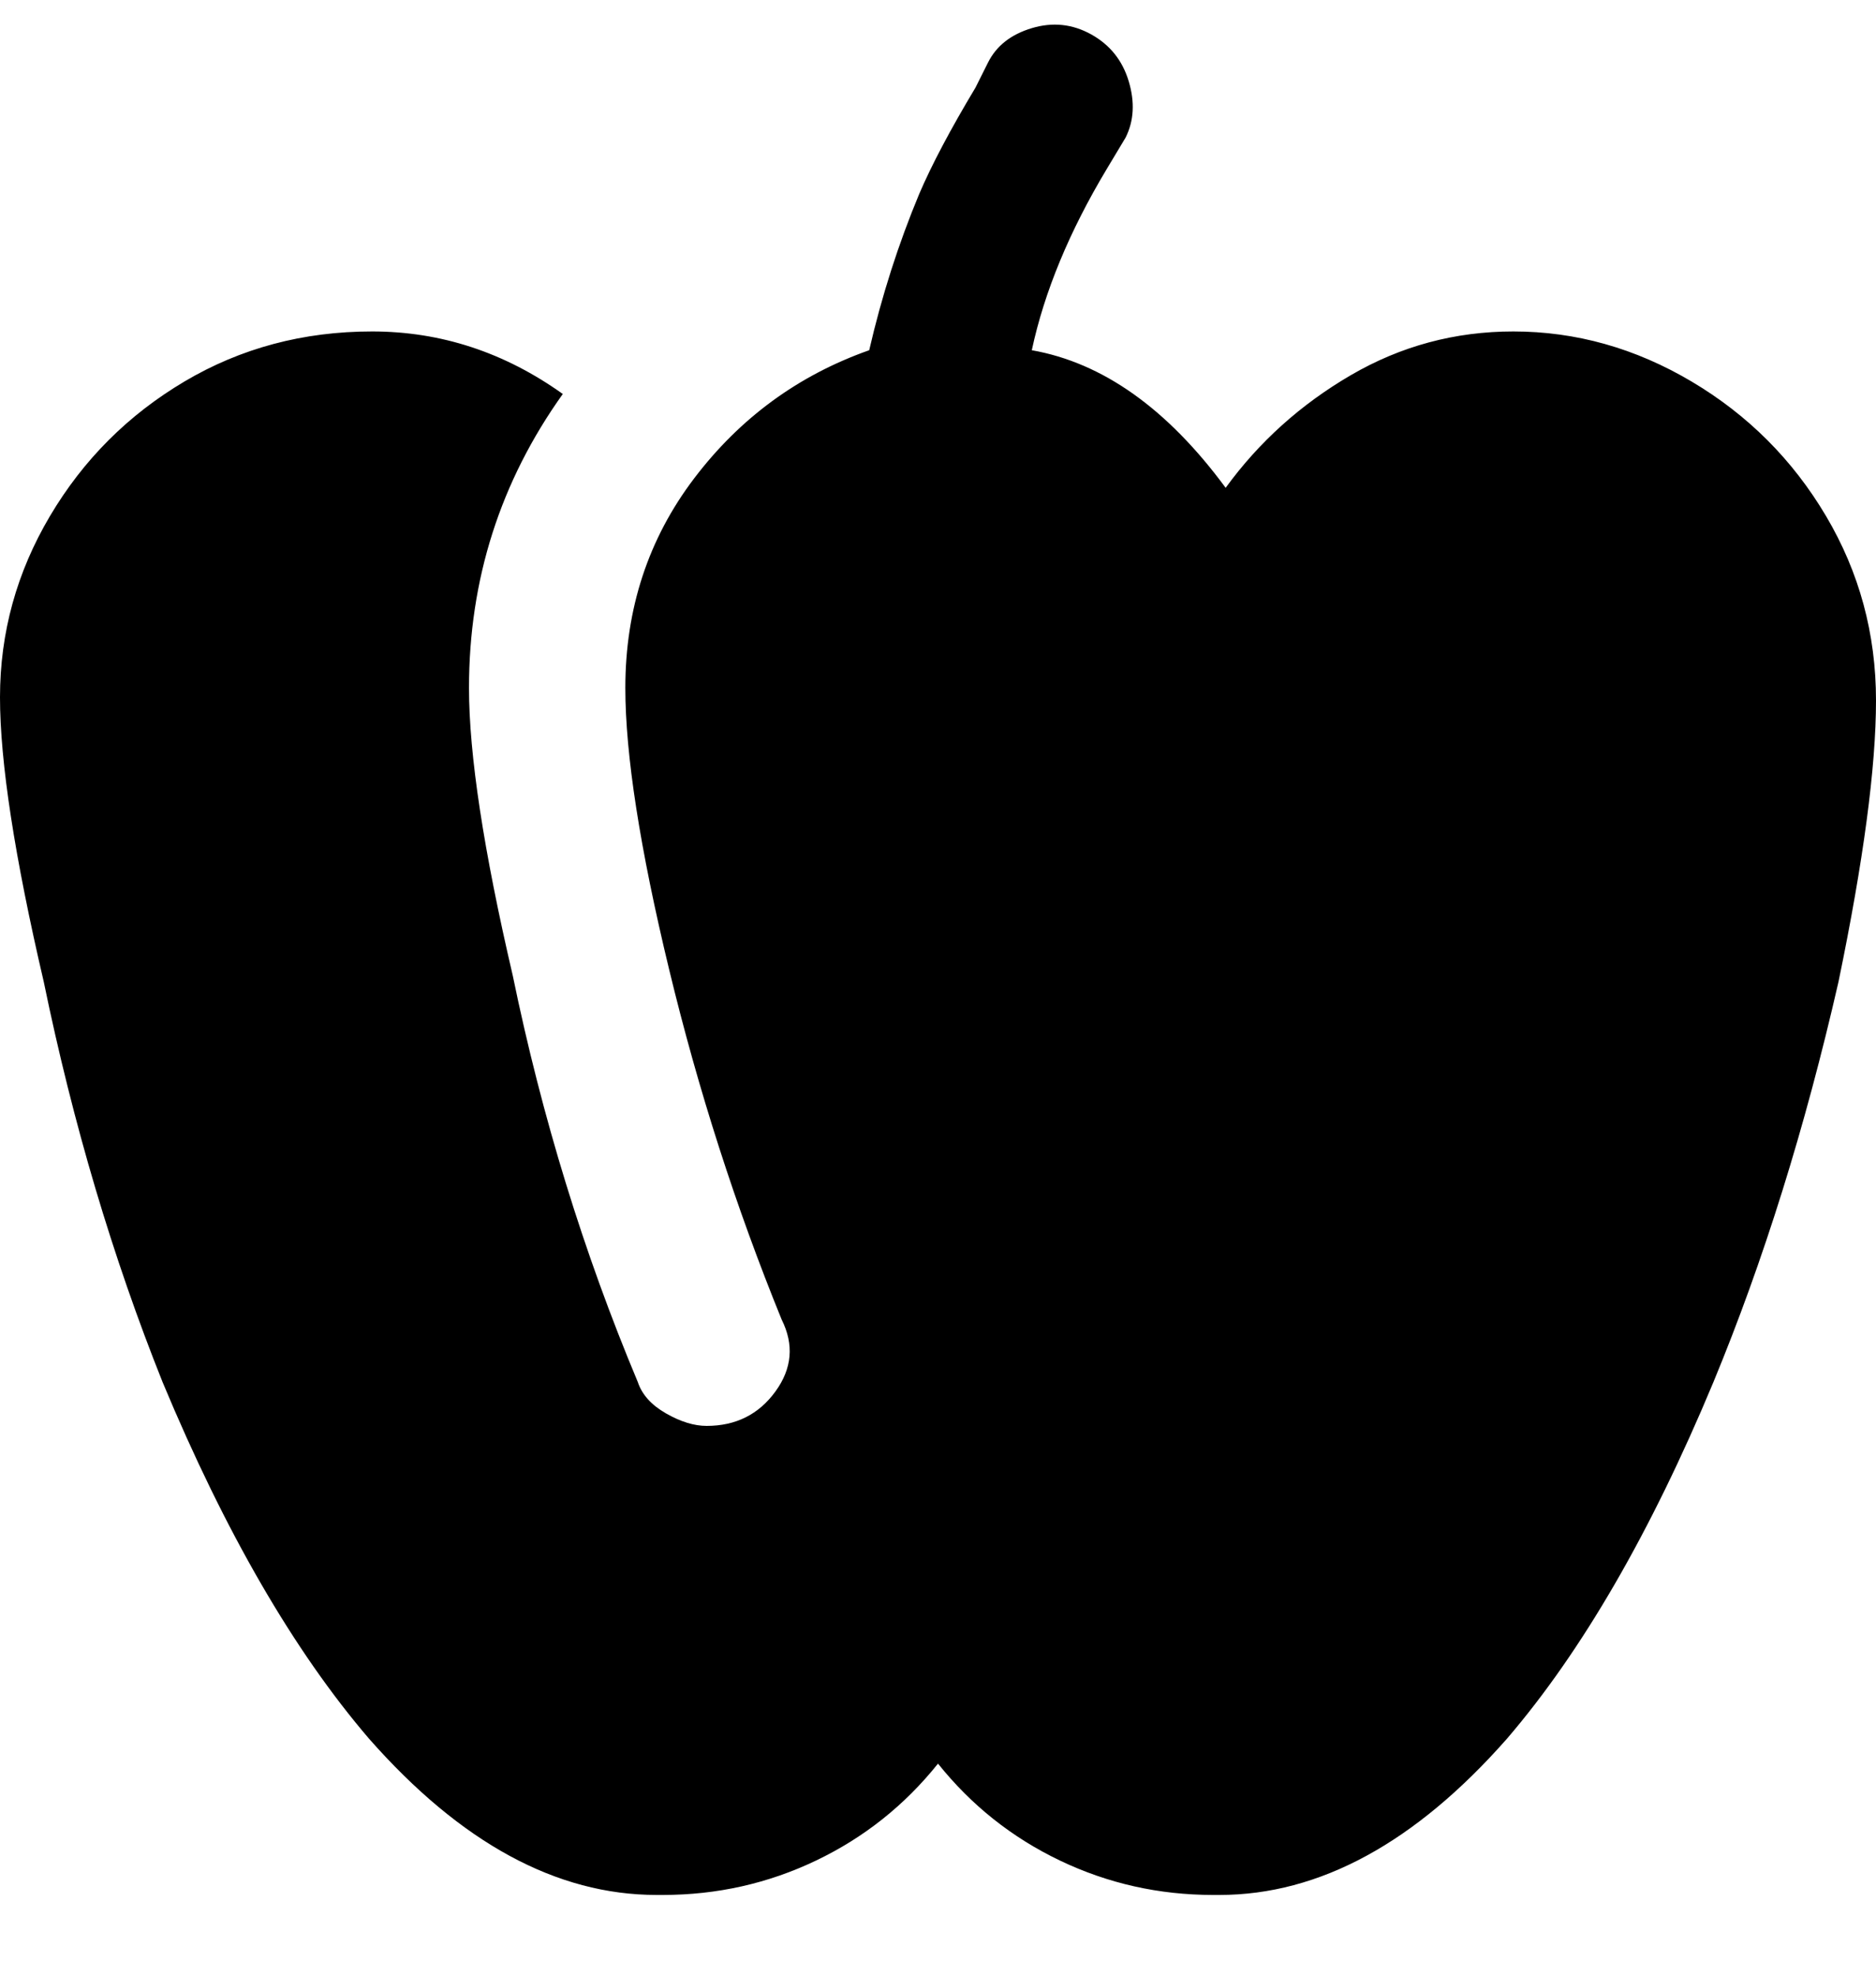 <svg viewBox="0 0 300 316" xmlns="http://www.w3.org/2000/svg"><path d="M242 53q-14 0-26 7t-20 18q-14-19-31-22 3-14 12-29l3-5q2-4 .5-9t-6-7.5Q170 3 165 4.5t-7 5.5l-2 4q-6 10-9 17-5 12-8 25-17 6-28 20.5T100 110q0 16 7 45t18 56q3 6-1 11.5t-11 5.5q-3 0-6.5-2t-4.5-5q-13-31-20-65-7-30-7-46 0-26 15-47-14-10-30.5-10t-30 8Q16 69 8 82.5t-8 29Q0 127 7 157q7 34 19 64 15 36 33 57 22 25 46 25h1q13 0 24.5-5.5T150 282q8 10 19.5 15.5T194 303h1q24 0 46-25 18-21 33-57 12-29 20-64 6-29 6-45t-8-29.5Q284 69 270.5 61T242 53z"/></svg>